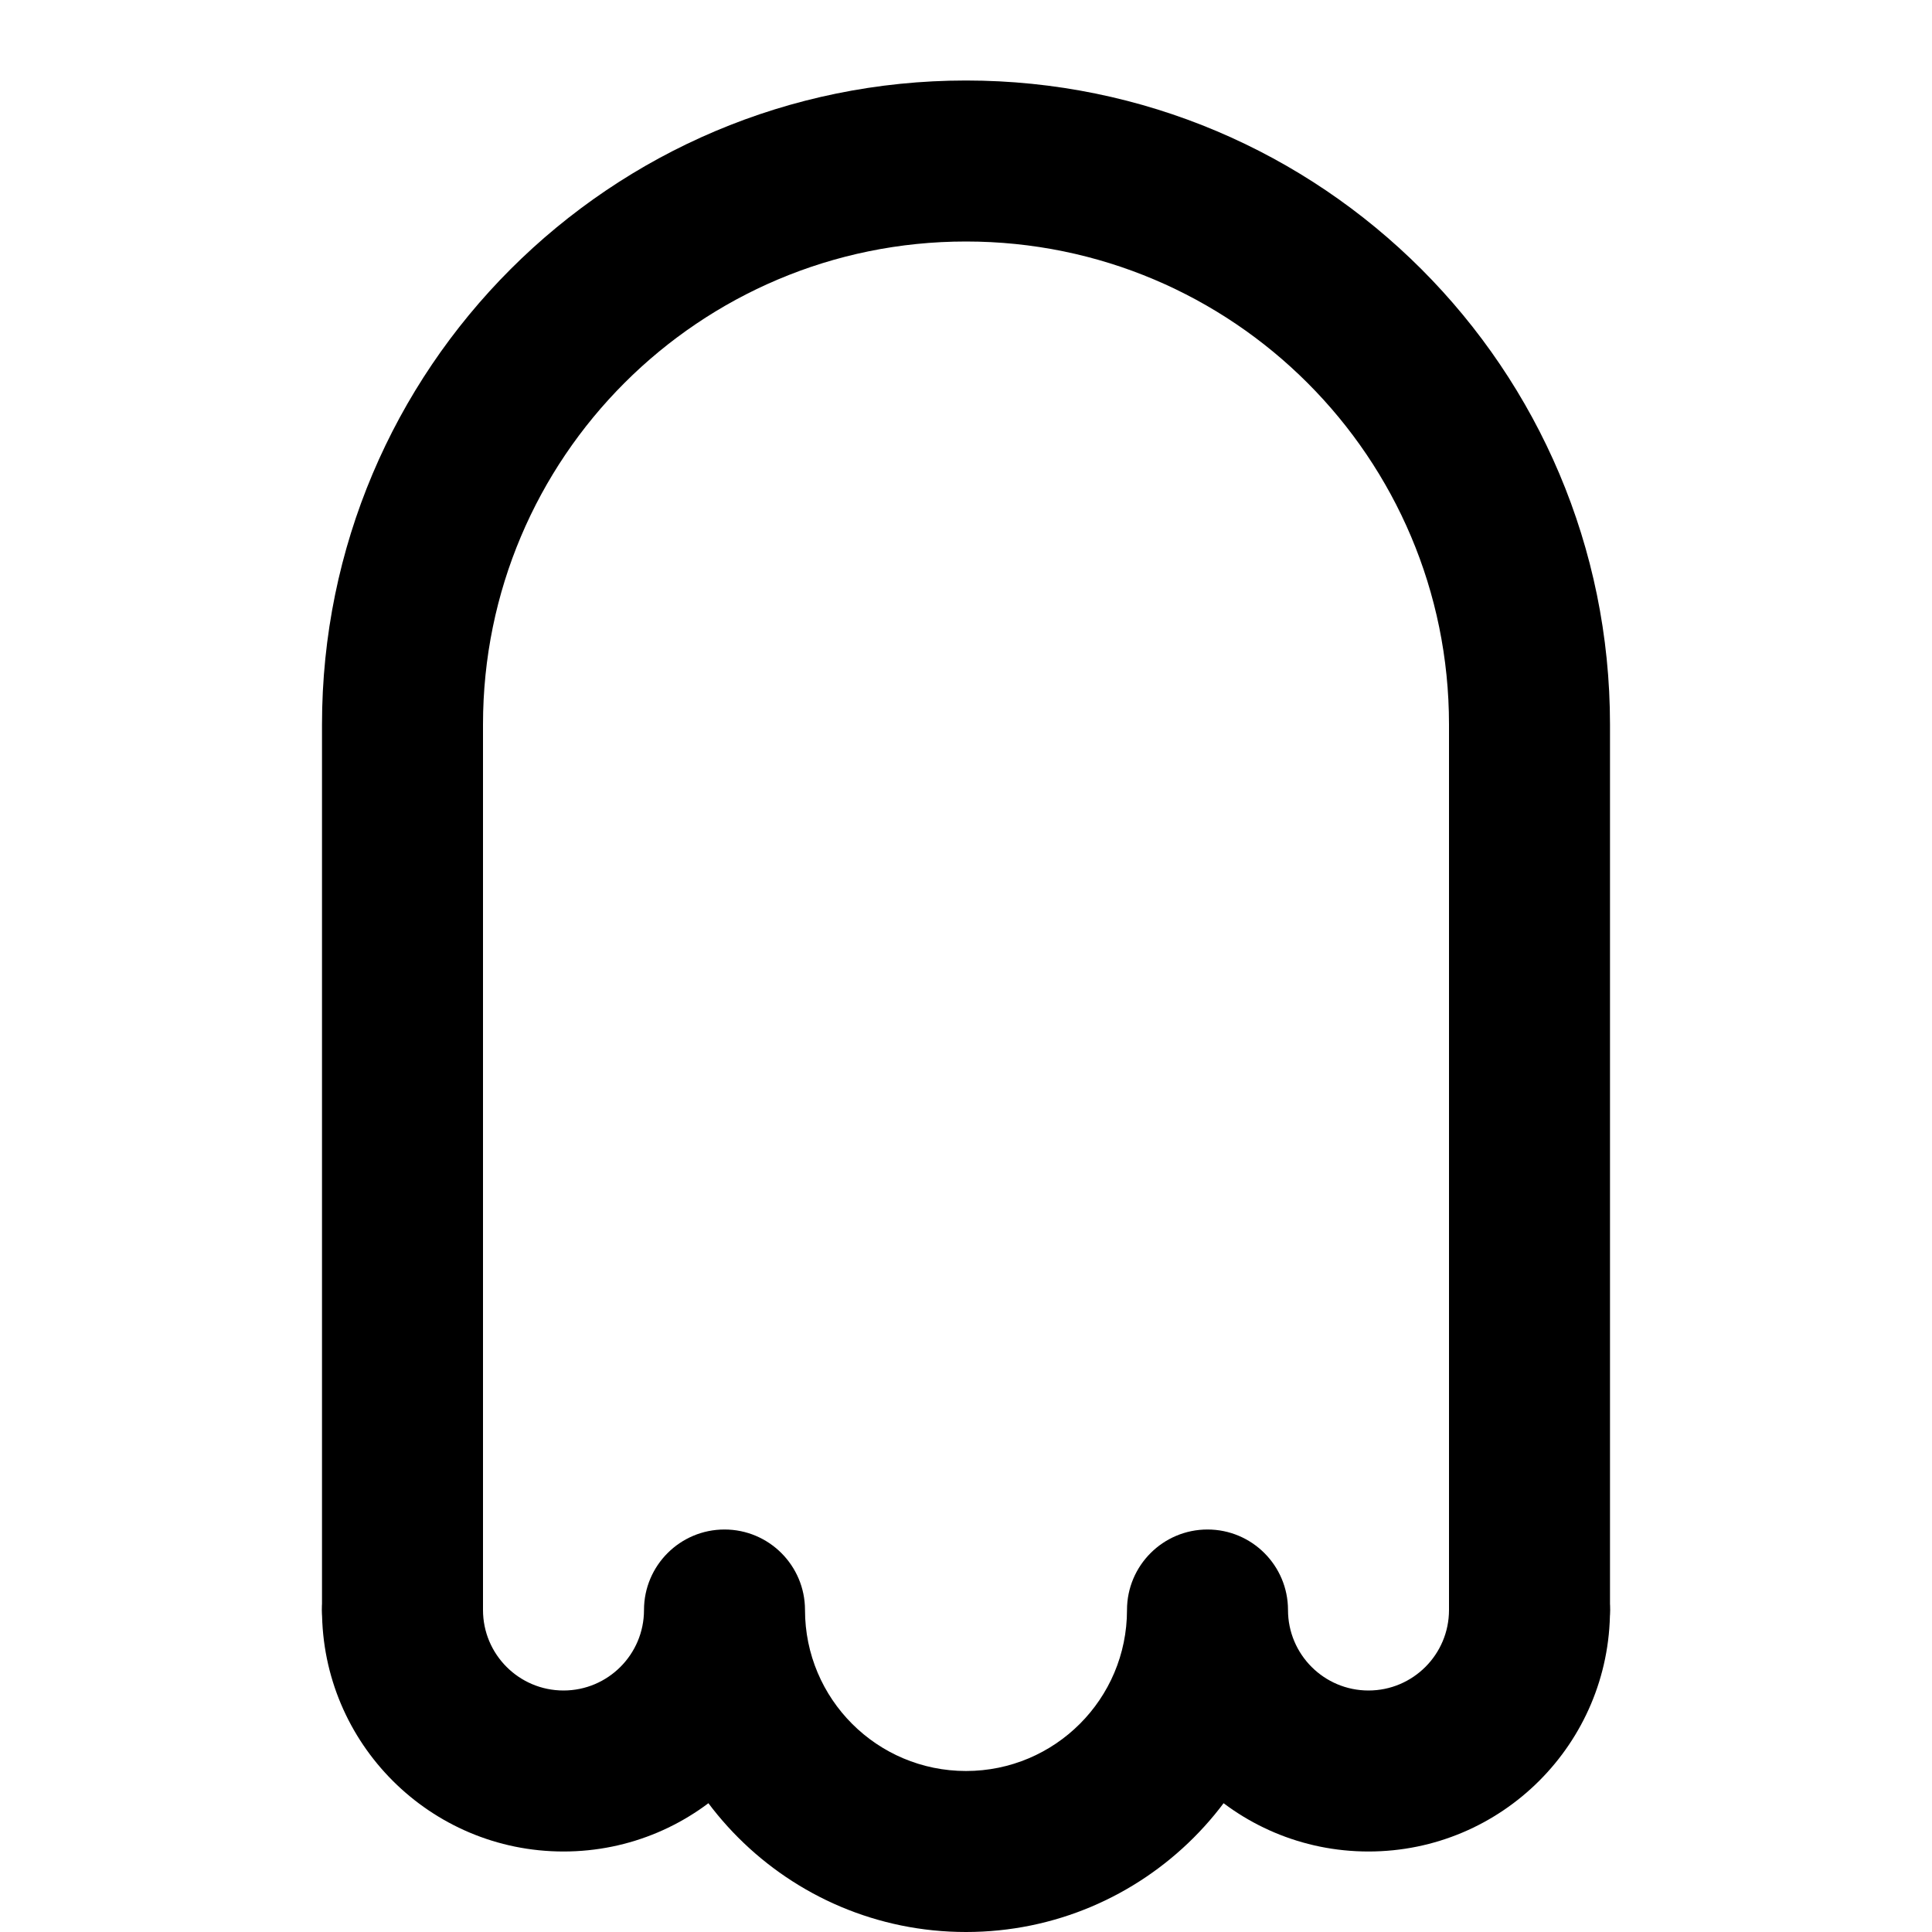 <svg width="24" height="24" viewBox="0 0 24 24" fill="none" xmlns="http://www.w3.org/2000/svg">
<path d="M18 20C18 20.552 18.448 21 19 21C19.552 21 20 20.552 20 20H18ZM4 20C4 20.552 4.448 21 5 21C5.552 21 6 20.552 6 20H4ZM6 9C6 5.686 8.686 3 12 3V1C7.582 1 4 4.582 4 9H6ZM12 3C15.314 3 18 5.686 18 9H20C20 4.582 16.418 1 12 1V3ZM6 20V9H4V20H6ZM20 20V9H18V20H20Z" fill="black"/>
<path d="M10 20C10 19.448 9.552 19 9 19C8.448 19 8 19.448 8 20H10ZM6 20C6 19.448 5.552 19 5 19C4.448 19 4 19.448 4 20H6ZM20 20C20 19.448 19.552 19 19 19C18.448 19 18 19.448 18 20H20ZM16 20C16 19.448 15.552 19 15 19C14.448 19 14 19.448 14 20H16ZM8 20C8 20.552 7.552 21 7 21V23C8.657 23 10 21.657 10 20H8ZM7 21C6.448 21 6 20.552 6 20H4C4 21.657 5.343 23 7 23V21ZM18 20C18 20.552 17.552 21 17 21V23C18.657 23 20 21.657 20 20H18ZM17 21C16.448 21 16 20.552 16 20H14C14 21.657 15.343 23 17 23V21ZM14 20C14 21.105 13.105 22 12 22V24C14.209 24 16 22.209 16 20H14ZM12 22C10.895 22 10 21.105 10 20H8C8 22.209 9.791 24 12 24V22Z" fill="black"/>
</svg>
